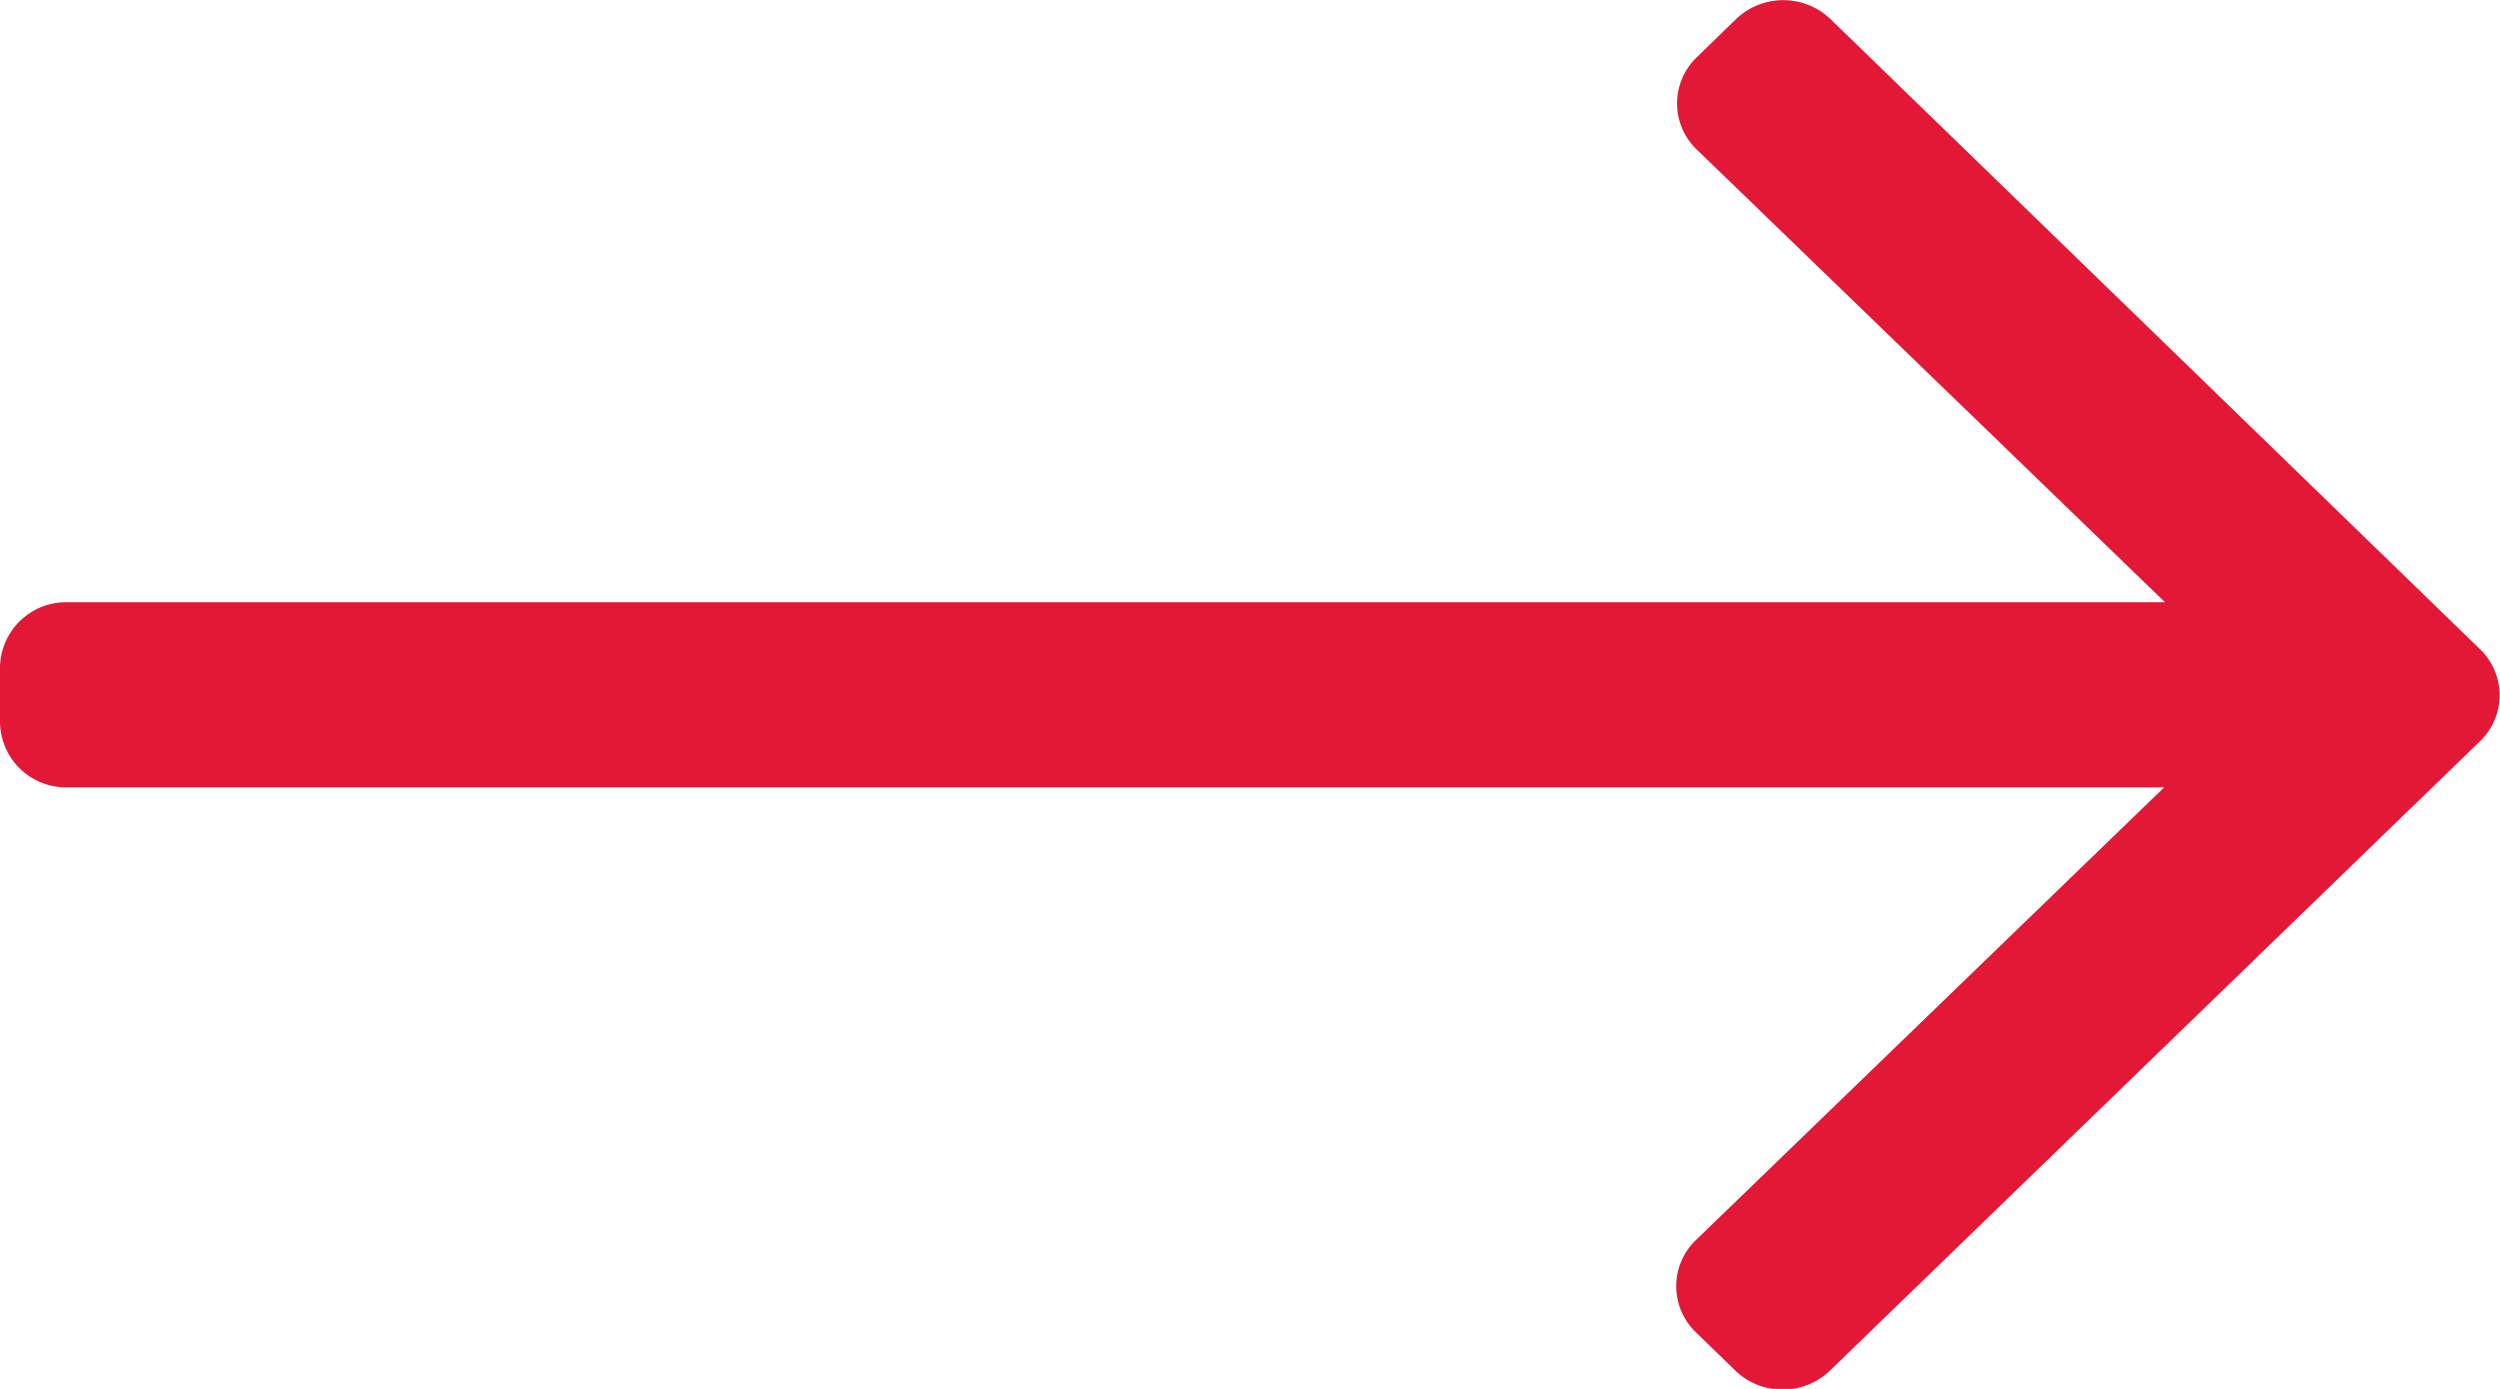 <svg xmlns="http://www.w3.org/2000/svg" width="18" height="10" viewBox="0 0 18 10">
  <path id="Path" d="M12.5.137l-.284.276a.46.46,0,0,0,0,.663l3.372,3.26H.482A.476.476,0,0,0,0,4.8V5.2a.476.476,0,0,0,.482.469h15.1l-3.372,3.26a.46.46,0,0,0,0,.663l.284.276a.492.492,0,0,0,.682,0l4.68-4.531a.46.46,0,0,0,0-.663L13.179.137A.492.492,0,0,0,12.5.137Z" fill="#e31837"/>
</svg>
